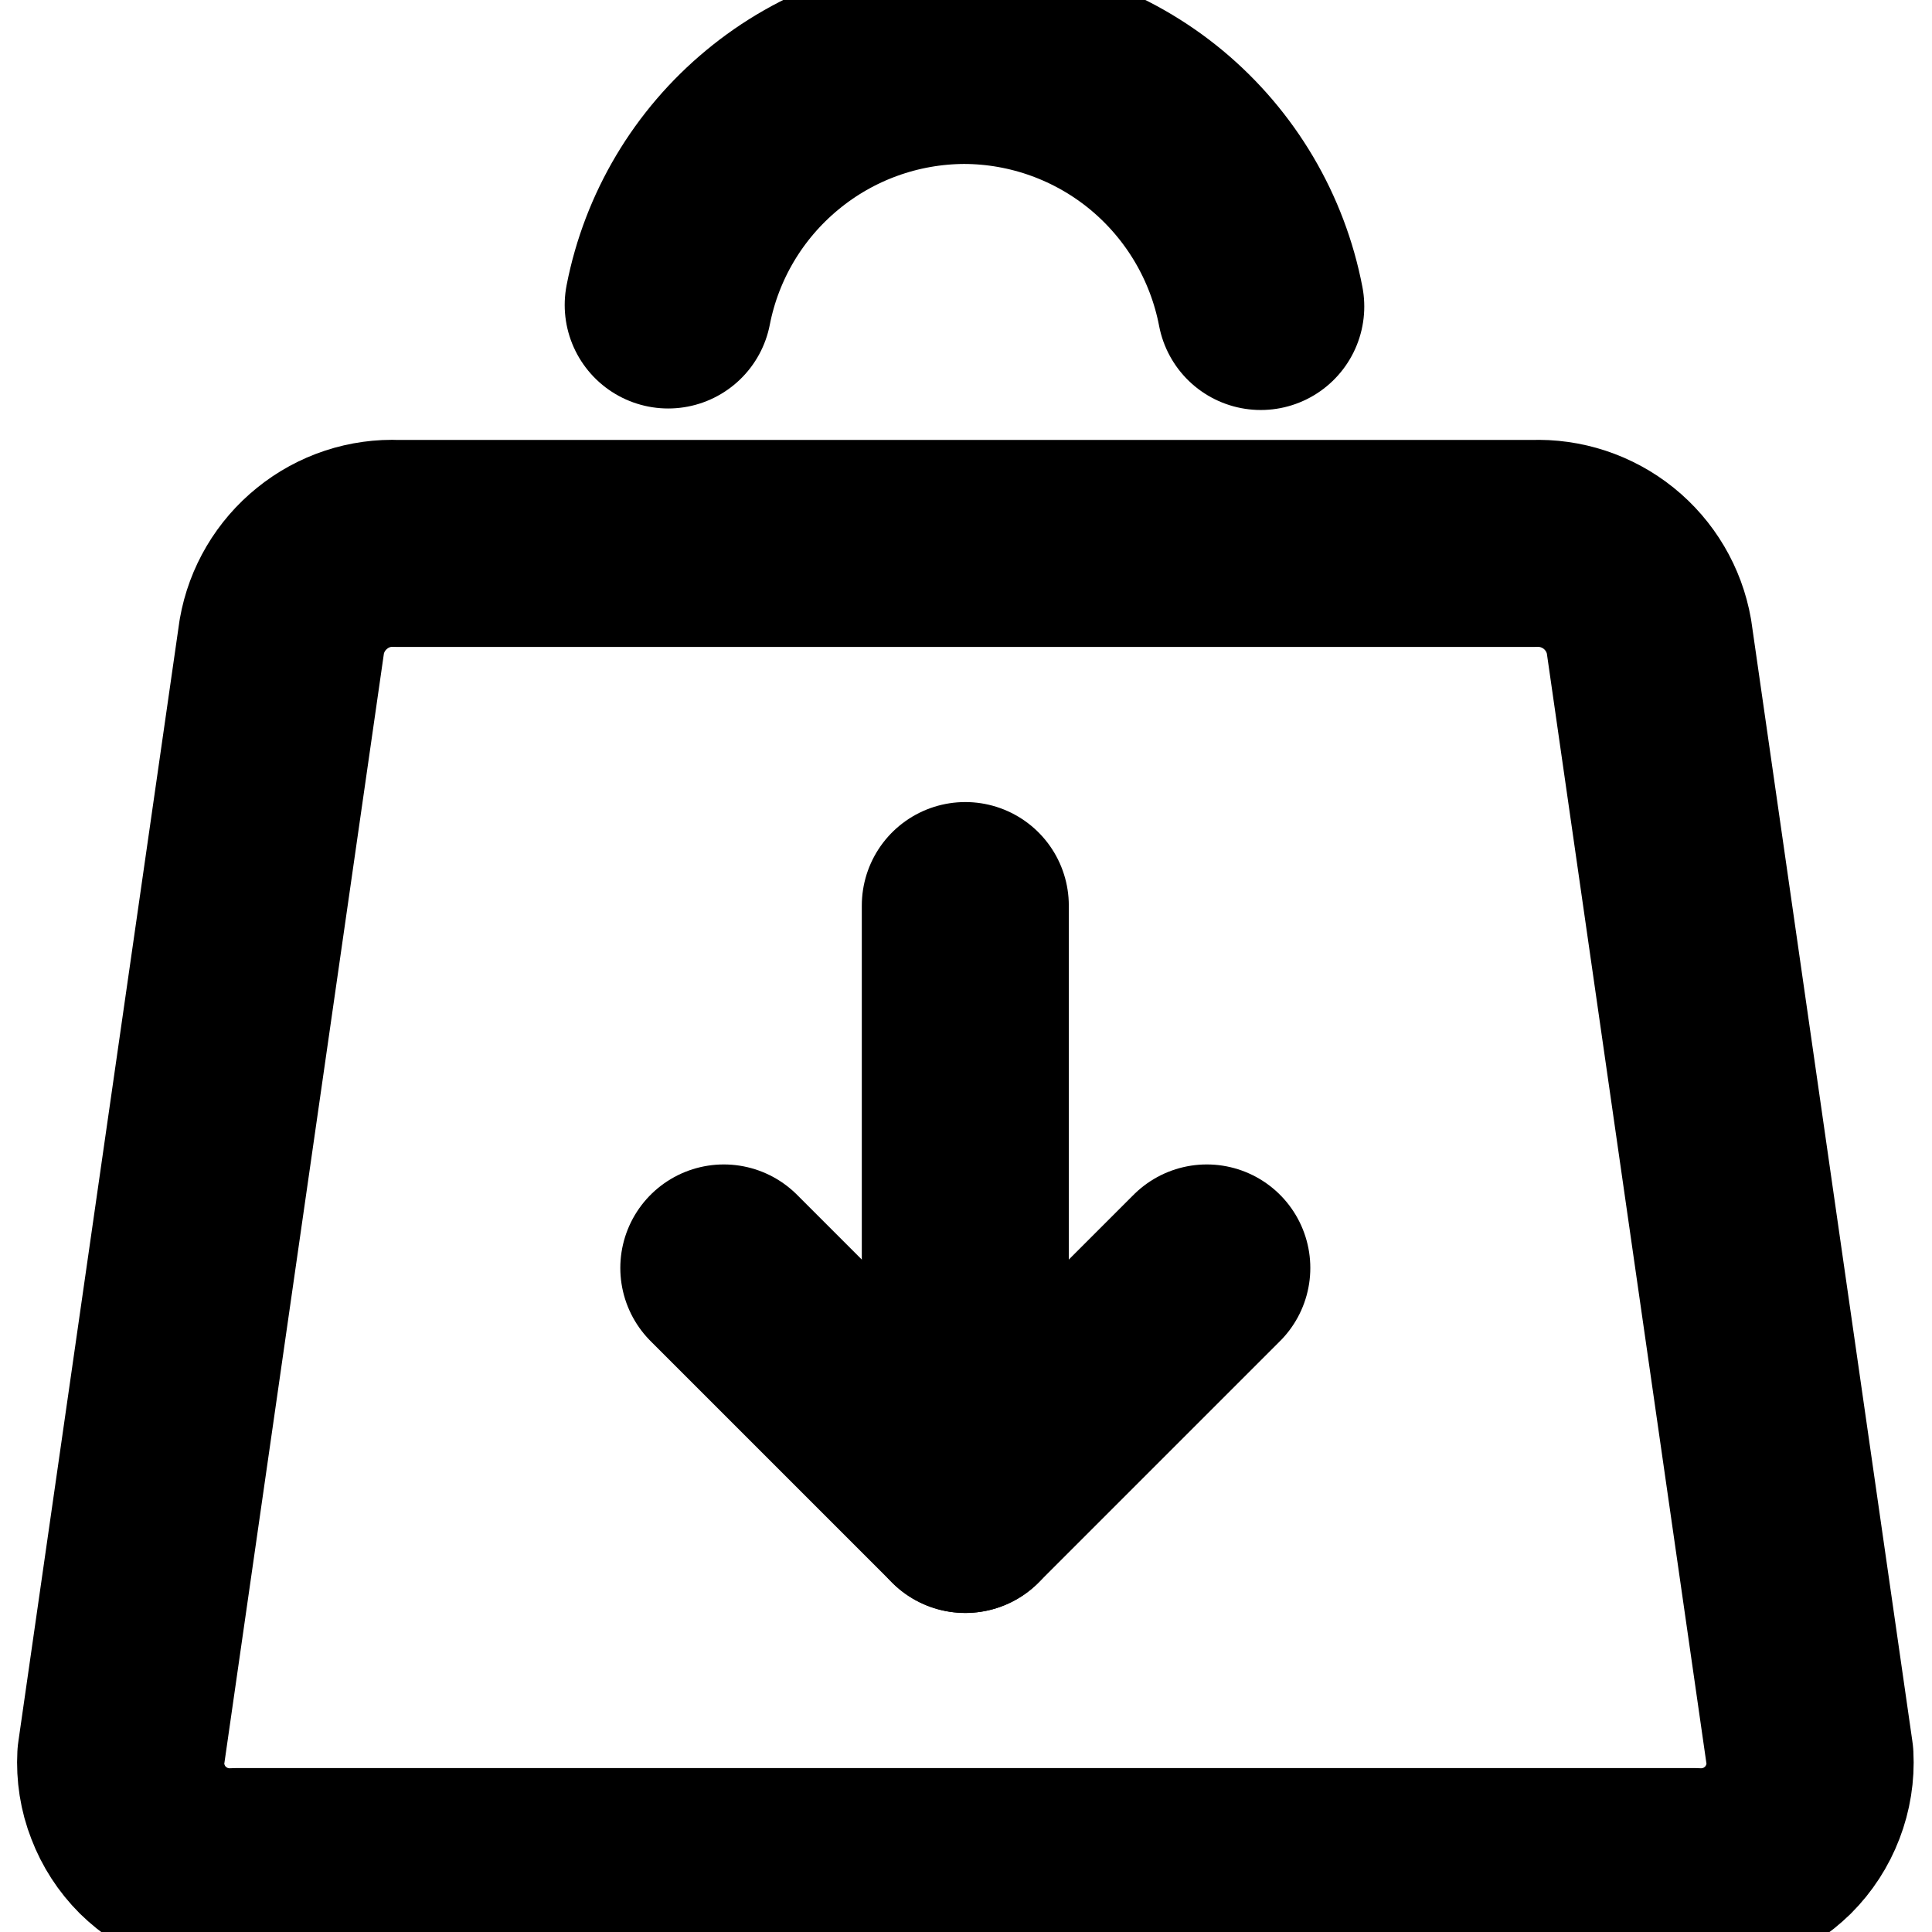 <svg width="14" height="14" viewBox="0 0 14 14" fill="none" xmlns="http://www.w3.org/2000/svg">
<g clip-path="url(#clip0_79_176)">
<path d="M11.112 3.938H2.879C2.682 3.929 2.488 3.993 2.334 4.118C2.18 4.242 2.076 4.418 2.042 4.612L0.875 12.729C0.869 12.841 0.886 12.952 0.927 13.056C0.967 13.161 1.028 13.255 1.107 13.334C1.187 13.412 1.281 13.474 1.386 13.513C1.49 13.552 1.602 13.569 1.713 13.562H12.278C12.389 13.569 12.501 13.552 12.605 13.513C12.71 13.474 12.804 13.412 12.884 13.334C12.963 13.255 13.024 13.161 13.064 13.056C13.104 12.952 13.122 12.841 13.116 12.729L11.949 4.612C11.915 4.418 11.811 4.242 11.657 4.118C11.503 3.994 11.309 3.93 11.112 3.938Z" stroke="black" stroke-width="1.5" stroke-linecap="round" stroke-linejoin="round"/>
<path d="M9.136 2.221C9.04 1.72 8.773 1.269 8.381 0.943C7.989 0.618 7.496 0.439 6.986 0.438C6.479 0.44 5.988 0.617 5.597 0.941C5.206 1.264 4.939 1.712 4.842 2.21" stroke="black" stroke-width="1.5" stroke-linecap="round" stroke-linejoin="round"/>
<path d="M8.745 9.188L6.995 10.938L5.245 9.188" stroke="black" stroke-width="1.5" stroke-linecap="round" stroke-linejoin="round"/>
<path d="M6.995 10.938V6.562" stroke="black" stroke-width="1.5" stroke-linecap="round" stroke-linejoin="round"/>
</g>
<defs>
<clipPath id="clip0_79_176">
<rect width="14" height="14" fill="white"/>
</clipPath>
</defs>
</svg>
